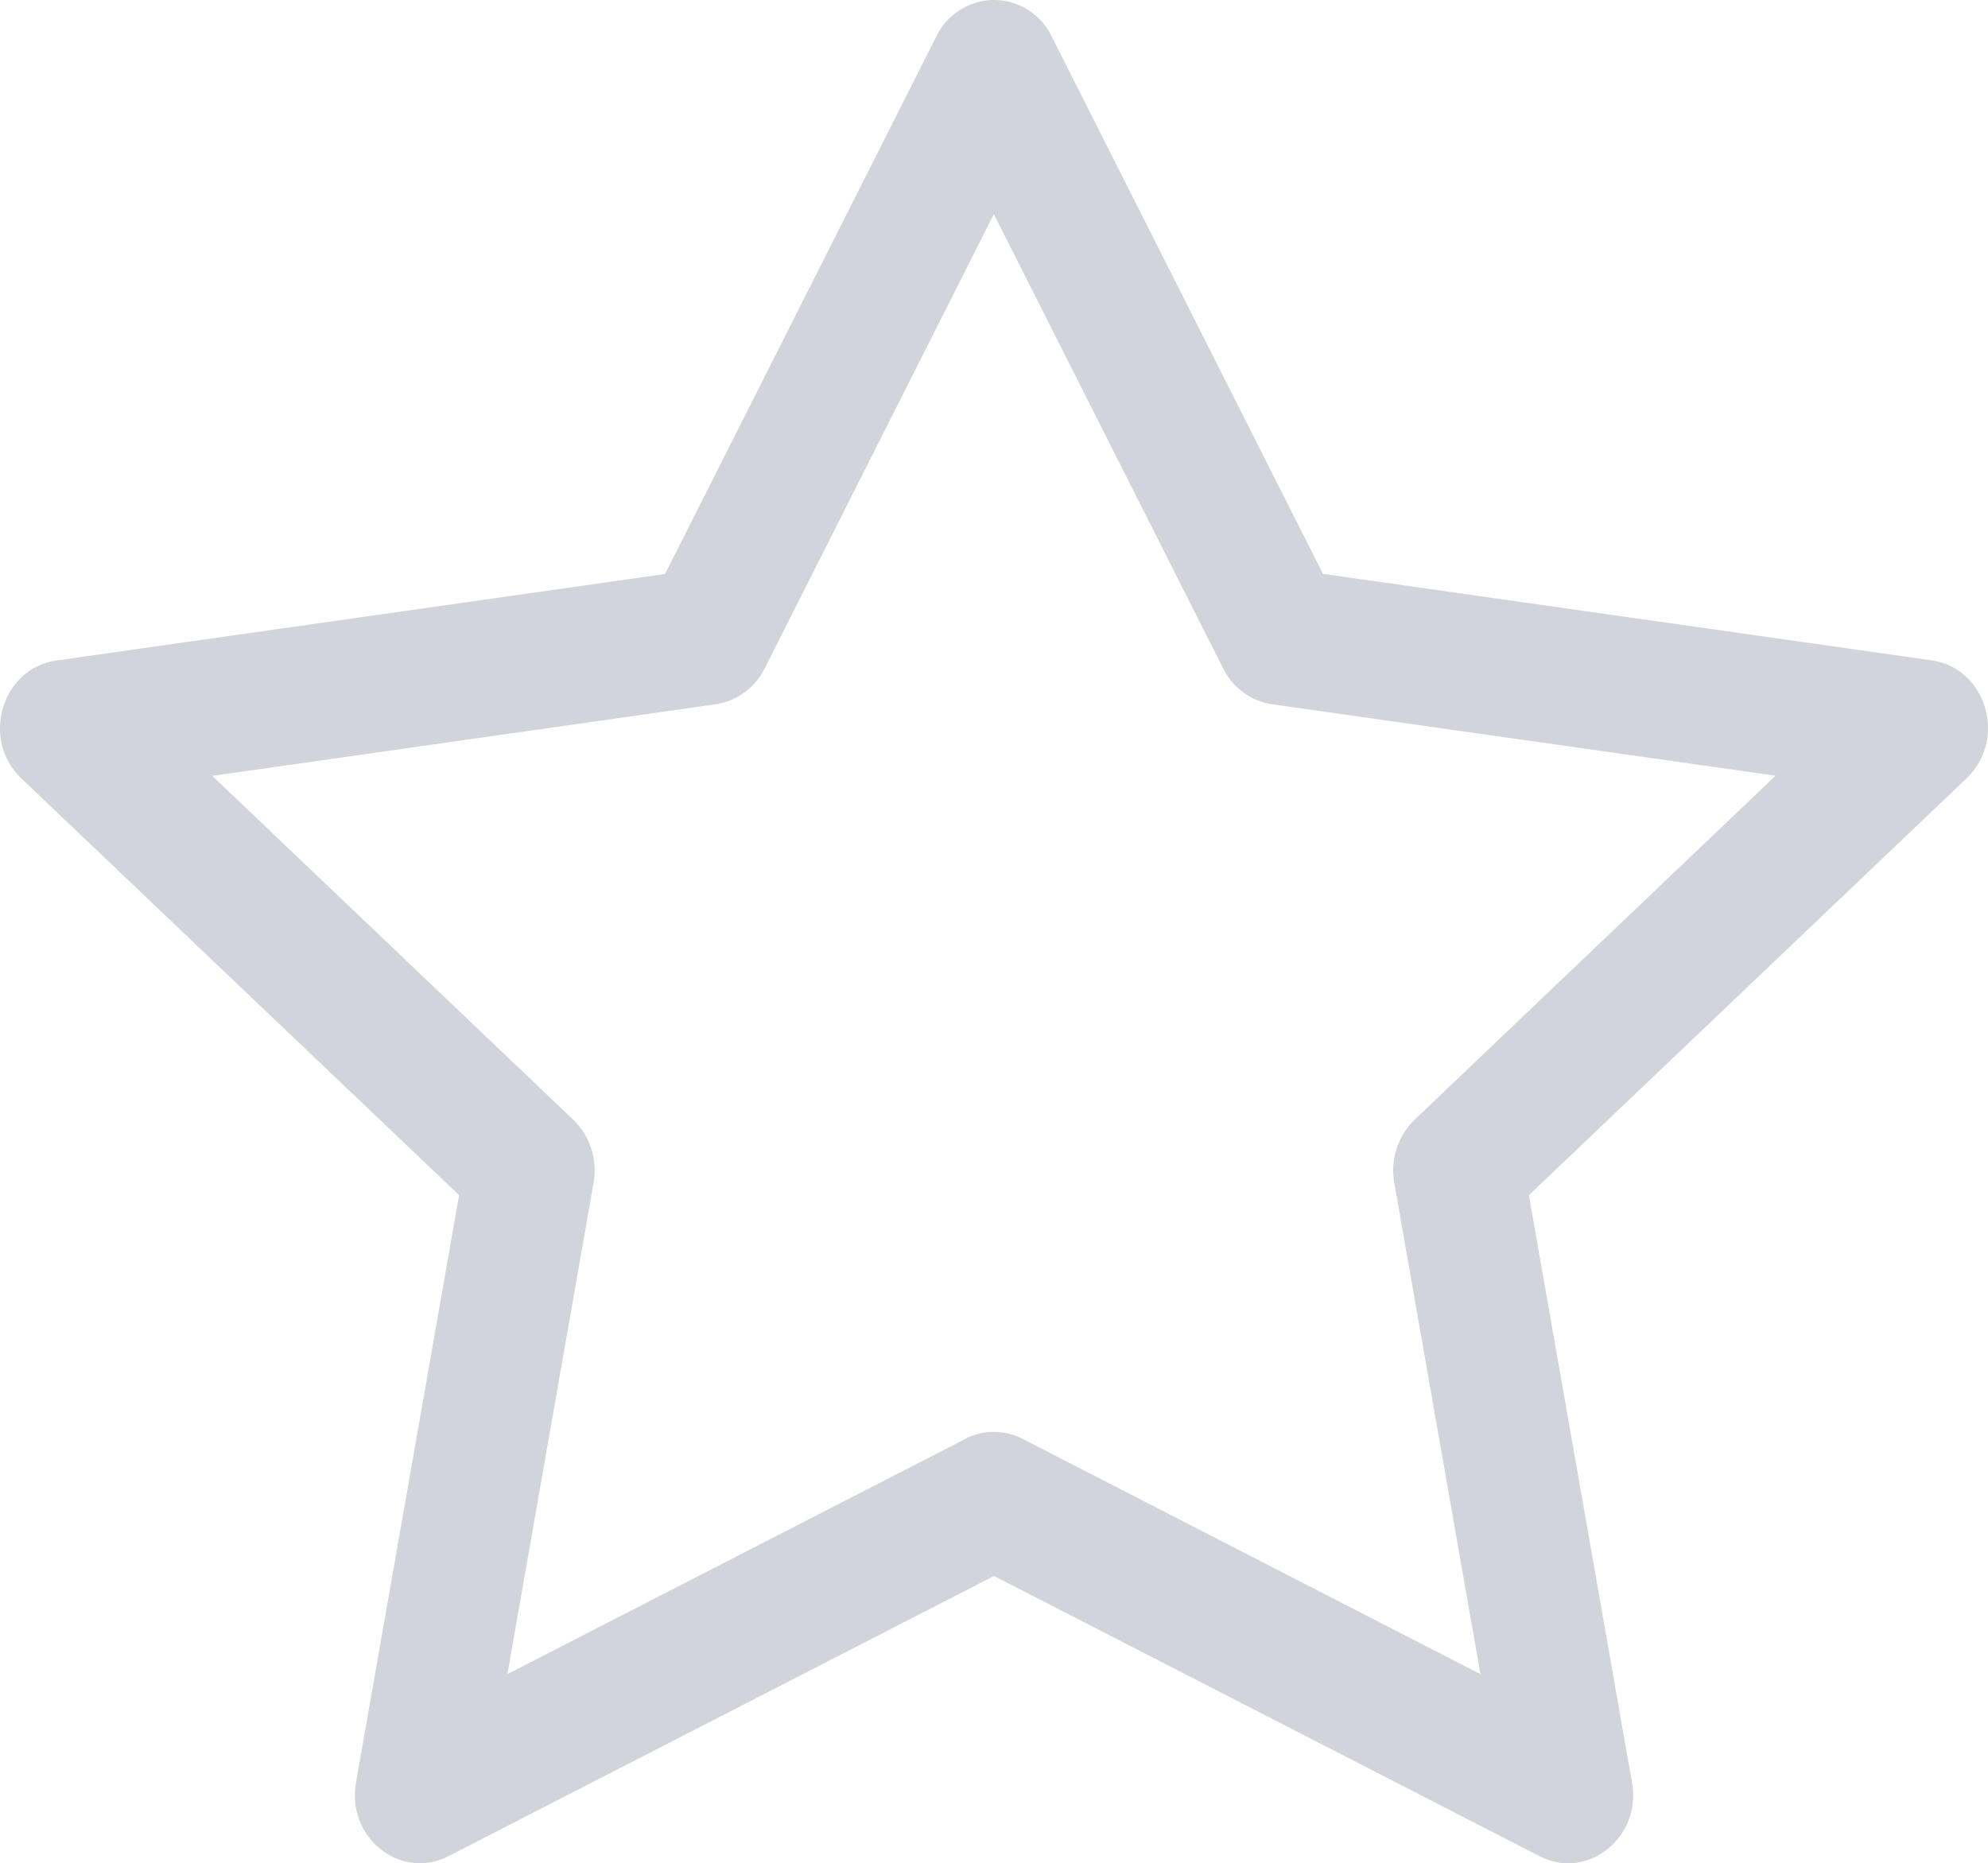 <svg xmlns="http://www.w3.org/2000/svg" xmlns:xlink="http://www.w3.org/1999/xlink" fill="none" version="1.1" width="12.8" height="11.998" viewBox="0 0 12.8 11.998"><g style="mix-blend-mode:passthrough"><path d="M2.292,11.478C2.229,11.833,2.58,12.111,2.888,11.952C2.888,11.952,6.4,10.148,6.4,10.148C6.4,10.148,9.912,11.952,9.912,11.952C10.22,12.111,10.571,11.833,10.508,11.479C10.508,11.479,9.844,7.696,9.844,7.696C9.844,7.696,12.662,5.012,12.662,5.012C12.926,4.76,12.79,4.301,12.436,4.252C12.436,4.252,8.518,3.695,8.518,3.695C8.518,3.695,6.771,0.234,6.771,0.234C6.738,0.164,6.685,0.105,6.619,0.064C6.554,0.022,6.478,1.33192e-16,6.4,0C6.322,1.33192e-16,6.246,0.022,6.181,0.064C6.115,0.105,6.062,0.164,6.029,0.234C6.029,0.234,4.282,3.696,4.282,3.696C4.282,3.696,0.364,4.253,0.364,4.253C0.011,4.302,-0.126,4.761,0.137,5.012C0.137,5.012,2.956,7.696,2.956,7.696C2.956,7.696,2.292,11.479,2.292,11.479C2.292,11.479,2.292,11.478,2.292,11.478C2.292,11.478,2.292,11.478,2.292,11.478ZM6.216,9.265C6.216,9.265,3.267,10.78,3.267,10.78C3.267,10.78,3.822,7.615,3.822,7.615C3.835,7.542,3.83,7.467,3.807,7.397C3.785,7.326,3.745,7.263,3.692,7.211C3.692,7.211,1.367,4.996,1.367,4.996C1.367,4.996,4.608,4.535,4.608,4.535C4.676,4.525,4.739,4.499,4.794,4.458C4.849,4.418,4.893,4.366,4.923,4.305C4.923,4.305,6.399,1.379,6.399,1.379C6.399,1.379,7.876,4.305,7.876,4.305C7.906,4.366,7.95,4.418,8.005,4.458C8.06,4.499,8.124,4.525,8.191,4.535C8.191,4.535,11.432,4.995,11.432,4.995C11.432,4.995,9.108,7.21,9.108,7.21C9.054,7.262,9.015,7.326,8.992,7.396C8.969,7.467,8.964,7.542,8.977,7.615C8.977,7.615,9.532,10.78,9.532,10.78C9.532,10.78,6.584,9.265,6.584,9.265C6.527,9.235,6.463,9.22,6.399,9.22C6.335,9.22,6.272,9.235,6.215,9.265C6.215,9.265,6.216,9.265,6.216,9.265C6.216,9.265,6.216,9.265,6.216,9.265Z" fill="#D1D5DB" fill-opacity="1"/></g></svg>